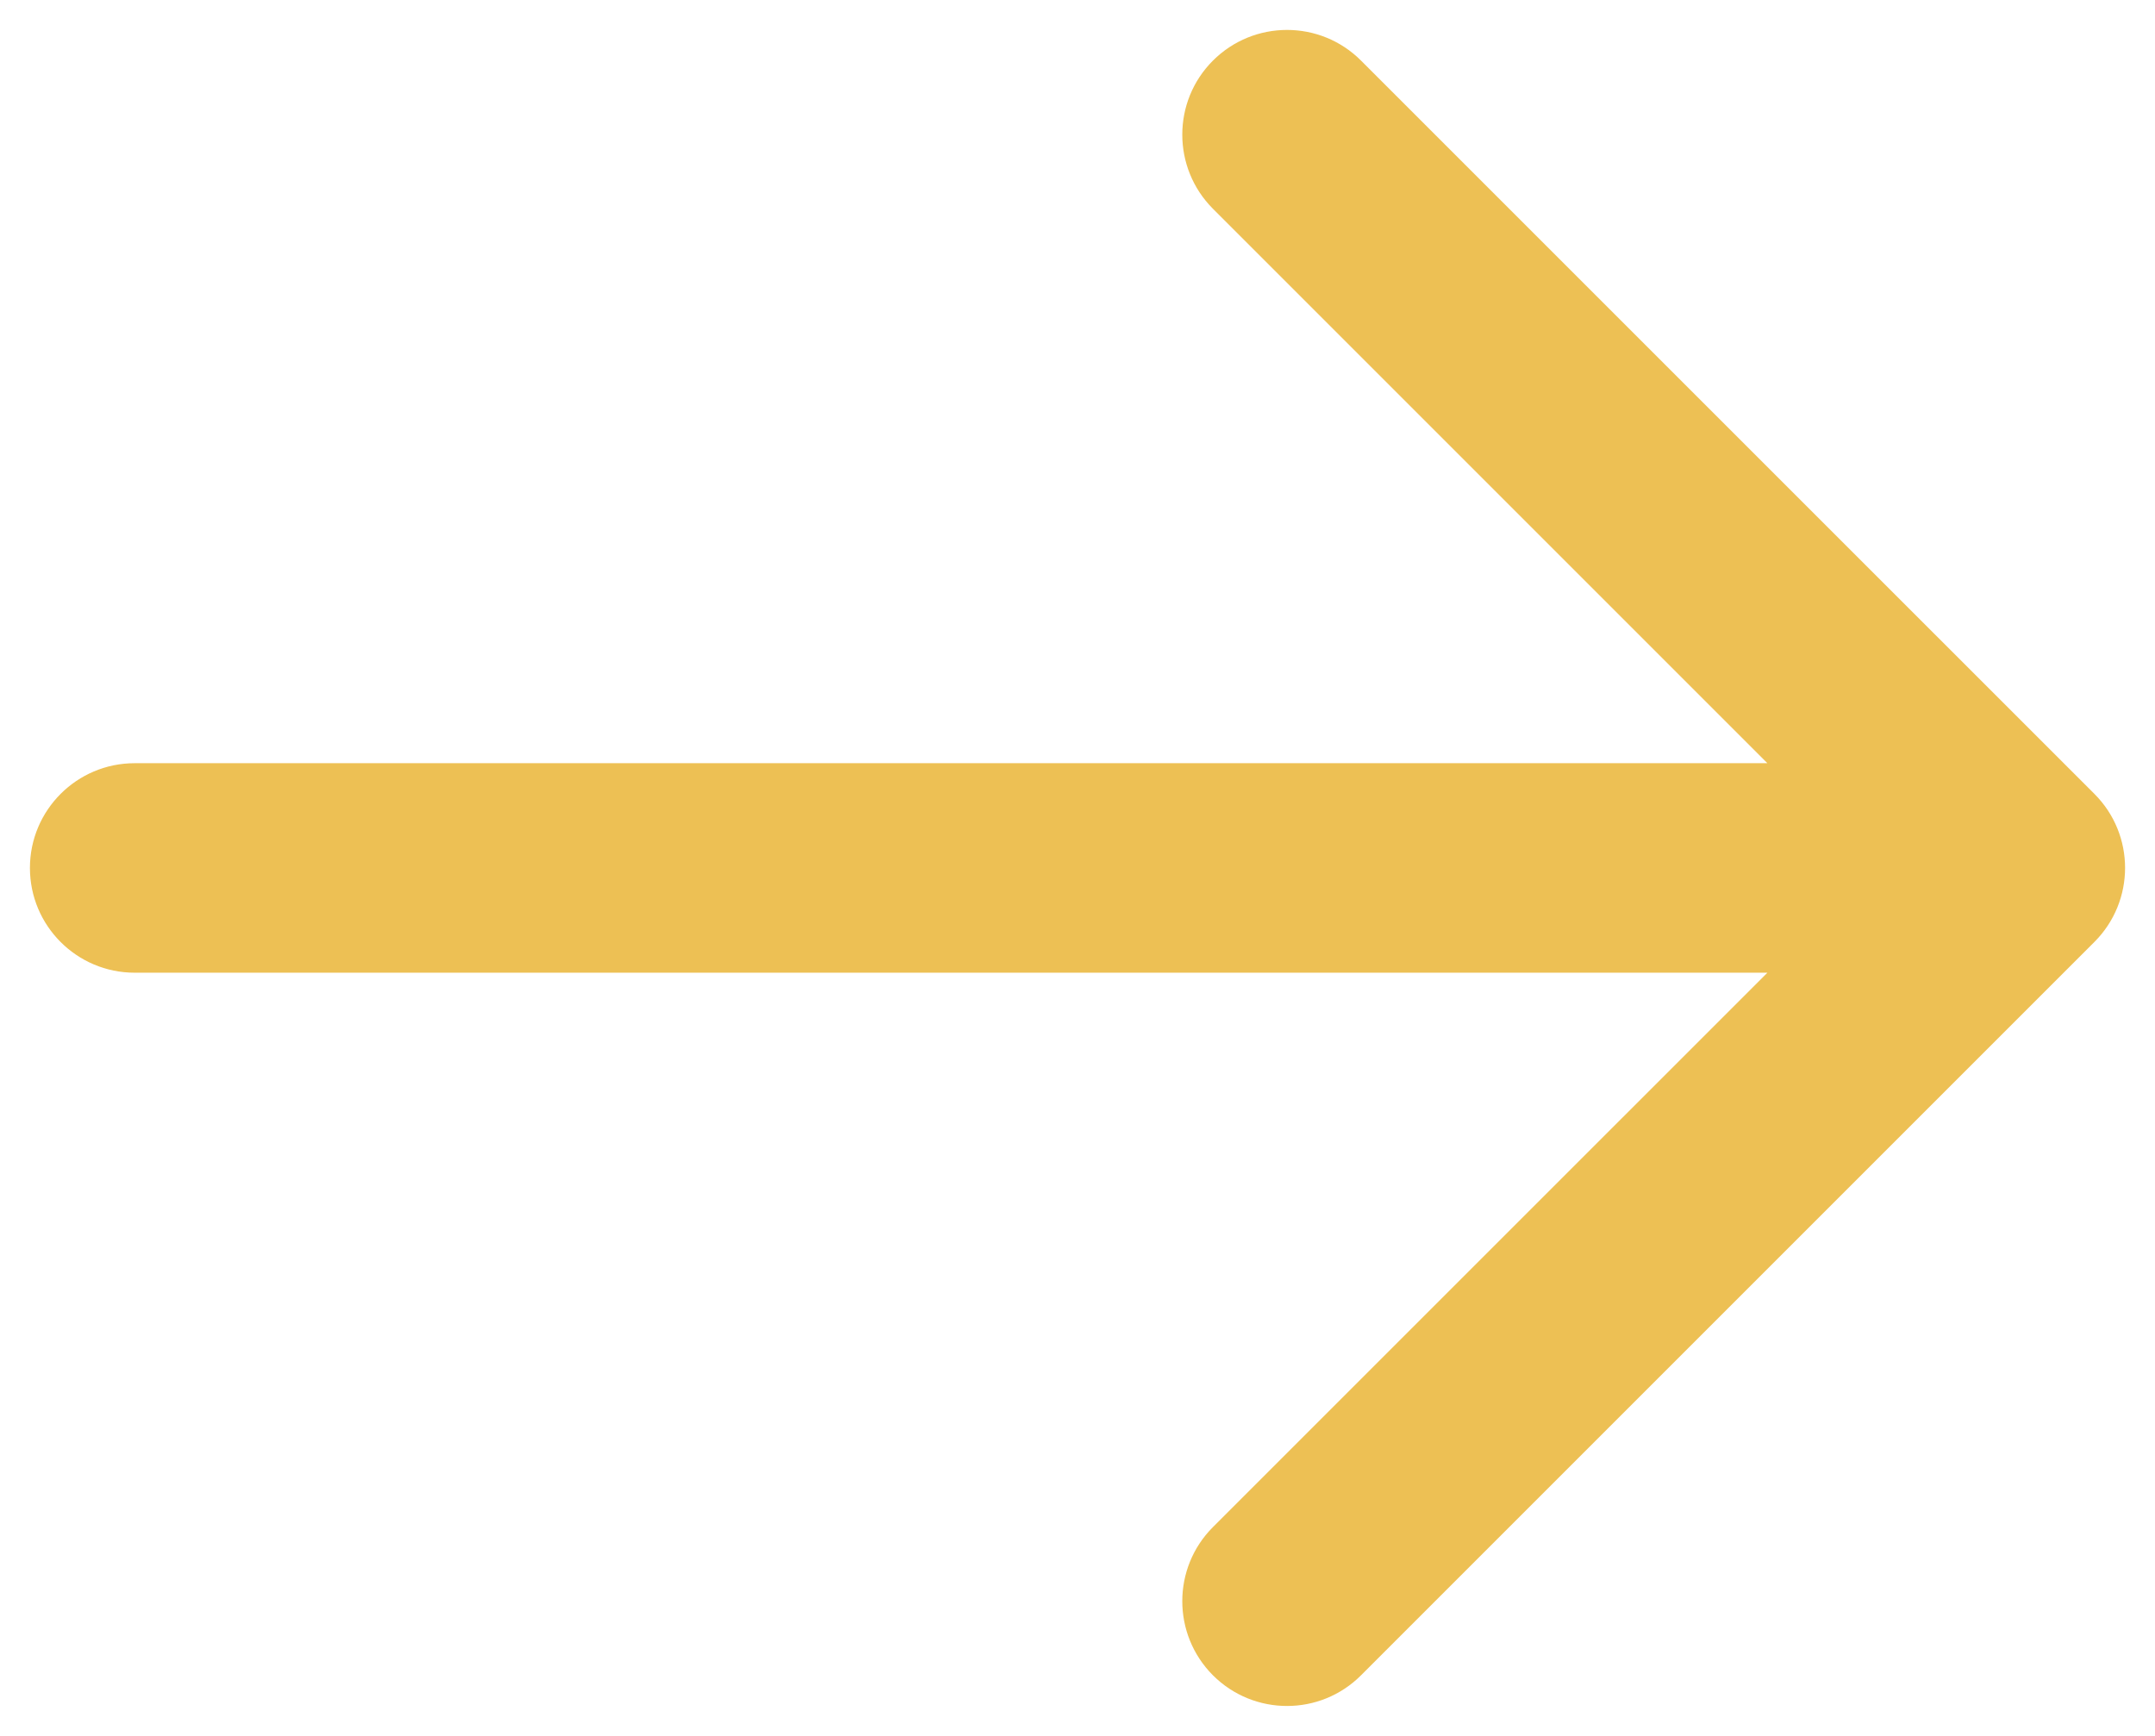 <?xml version="1.0" encoding="UTF-8"?>
<svg width="36px" height="29px" viewBox="0 0 36 29" version="1.1" xmlns="http://www.w3.org/2000/svg" xmlns:xlink="http://www.w3.org/1999/xlink">
    <!-- Generator: Sketch 53 (72520) - https://sketchapp.com -->
    <title>Icon</title>
    <desc>Created with Sketch.</desc>
    <g id="Page-1" stroke="none" stroke-width="1" fill="none" fill-rule="evenodd">
        <g id="Content-#3" transform="translate(-1062, -735)" fill="#EDC054">
            <g id="Popup" transform="translate(720, 0)">
                <path d="M371.013,751.762 L361.75,761.025 L361.75,733.75 C361.75,732.784 360.966,732 360,732 C359.034,732 358.25,732.784 358.25,733.75 L358.25,761.025 L348.988,751.762 C348.305,751.08 347.197,751.08 346.513,751.762 C345.829,752.447 345.829,753.554 346.513,754.237 L358.763,766.487 C359.447,767.171 360.555,767.171 361.237,766.488 L373.487,754.237 C373.829,753.896 374,753.448 374,753 C374,752.552 373.829,752.104 373.487,751.762 C372.805,751.08 371.697,751.08 371.013,751.762 Z" id="Icon" transform="translate(360, 749.5) rotate(-90) translate(-360, -749.5) "></path>
            </g>
        </g>
    </g>
</svg>